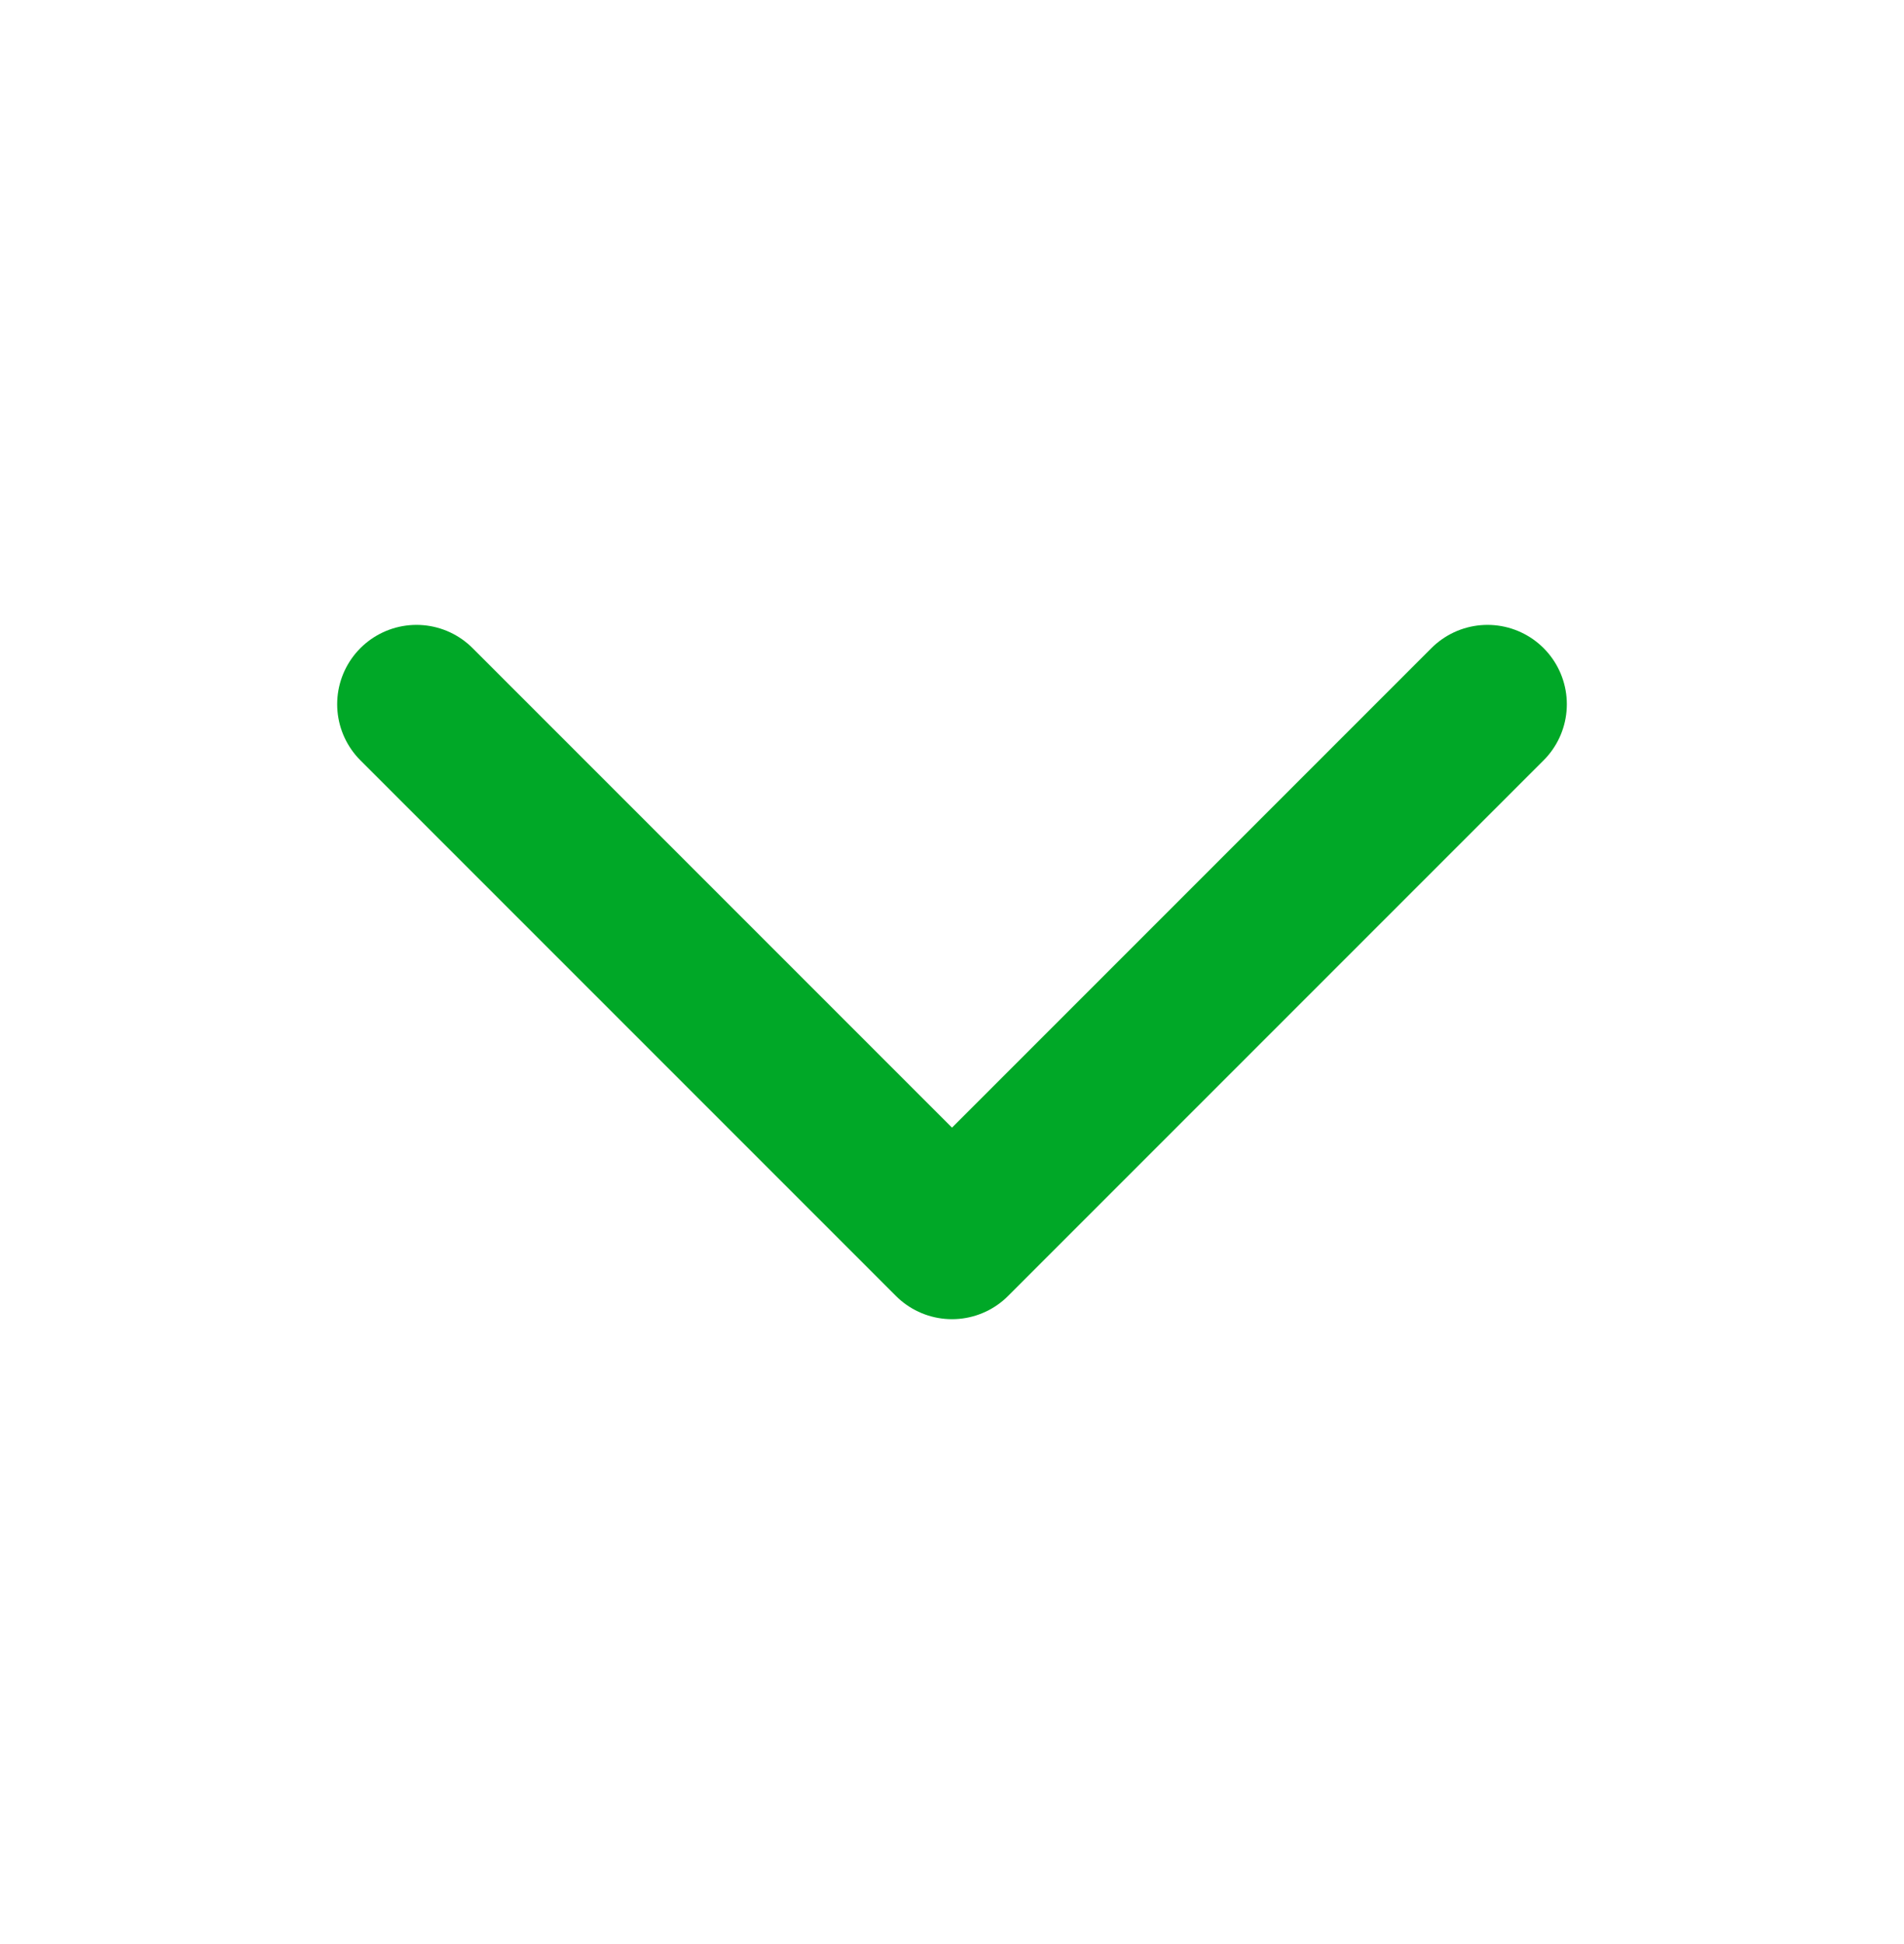 <svg width="48" height="49" viewBox="0 0 48 49" fill="none" xmlns="http://www.w3.org/2000/svg">
<path d="M10.5 17.75L24 31.25L37.5 17.75" stroke="#00A827" stroke-width="4" stroke-linecap="round" stroke-linejoin="round"/>
</svg>
